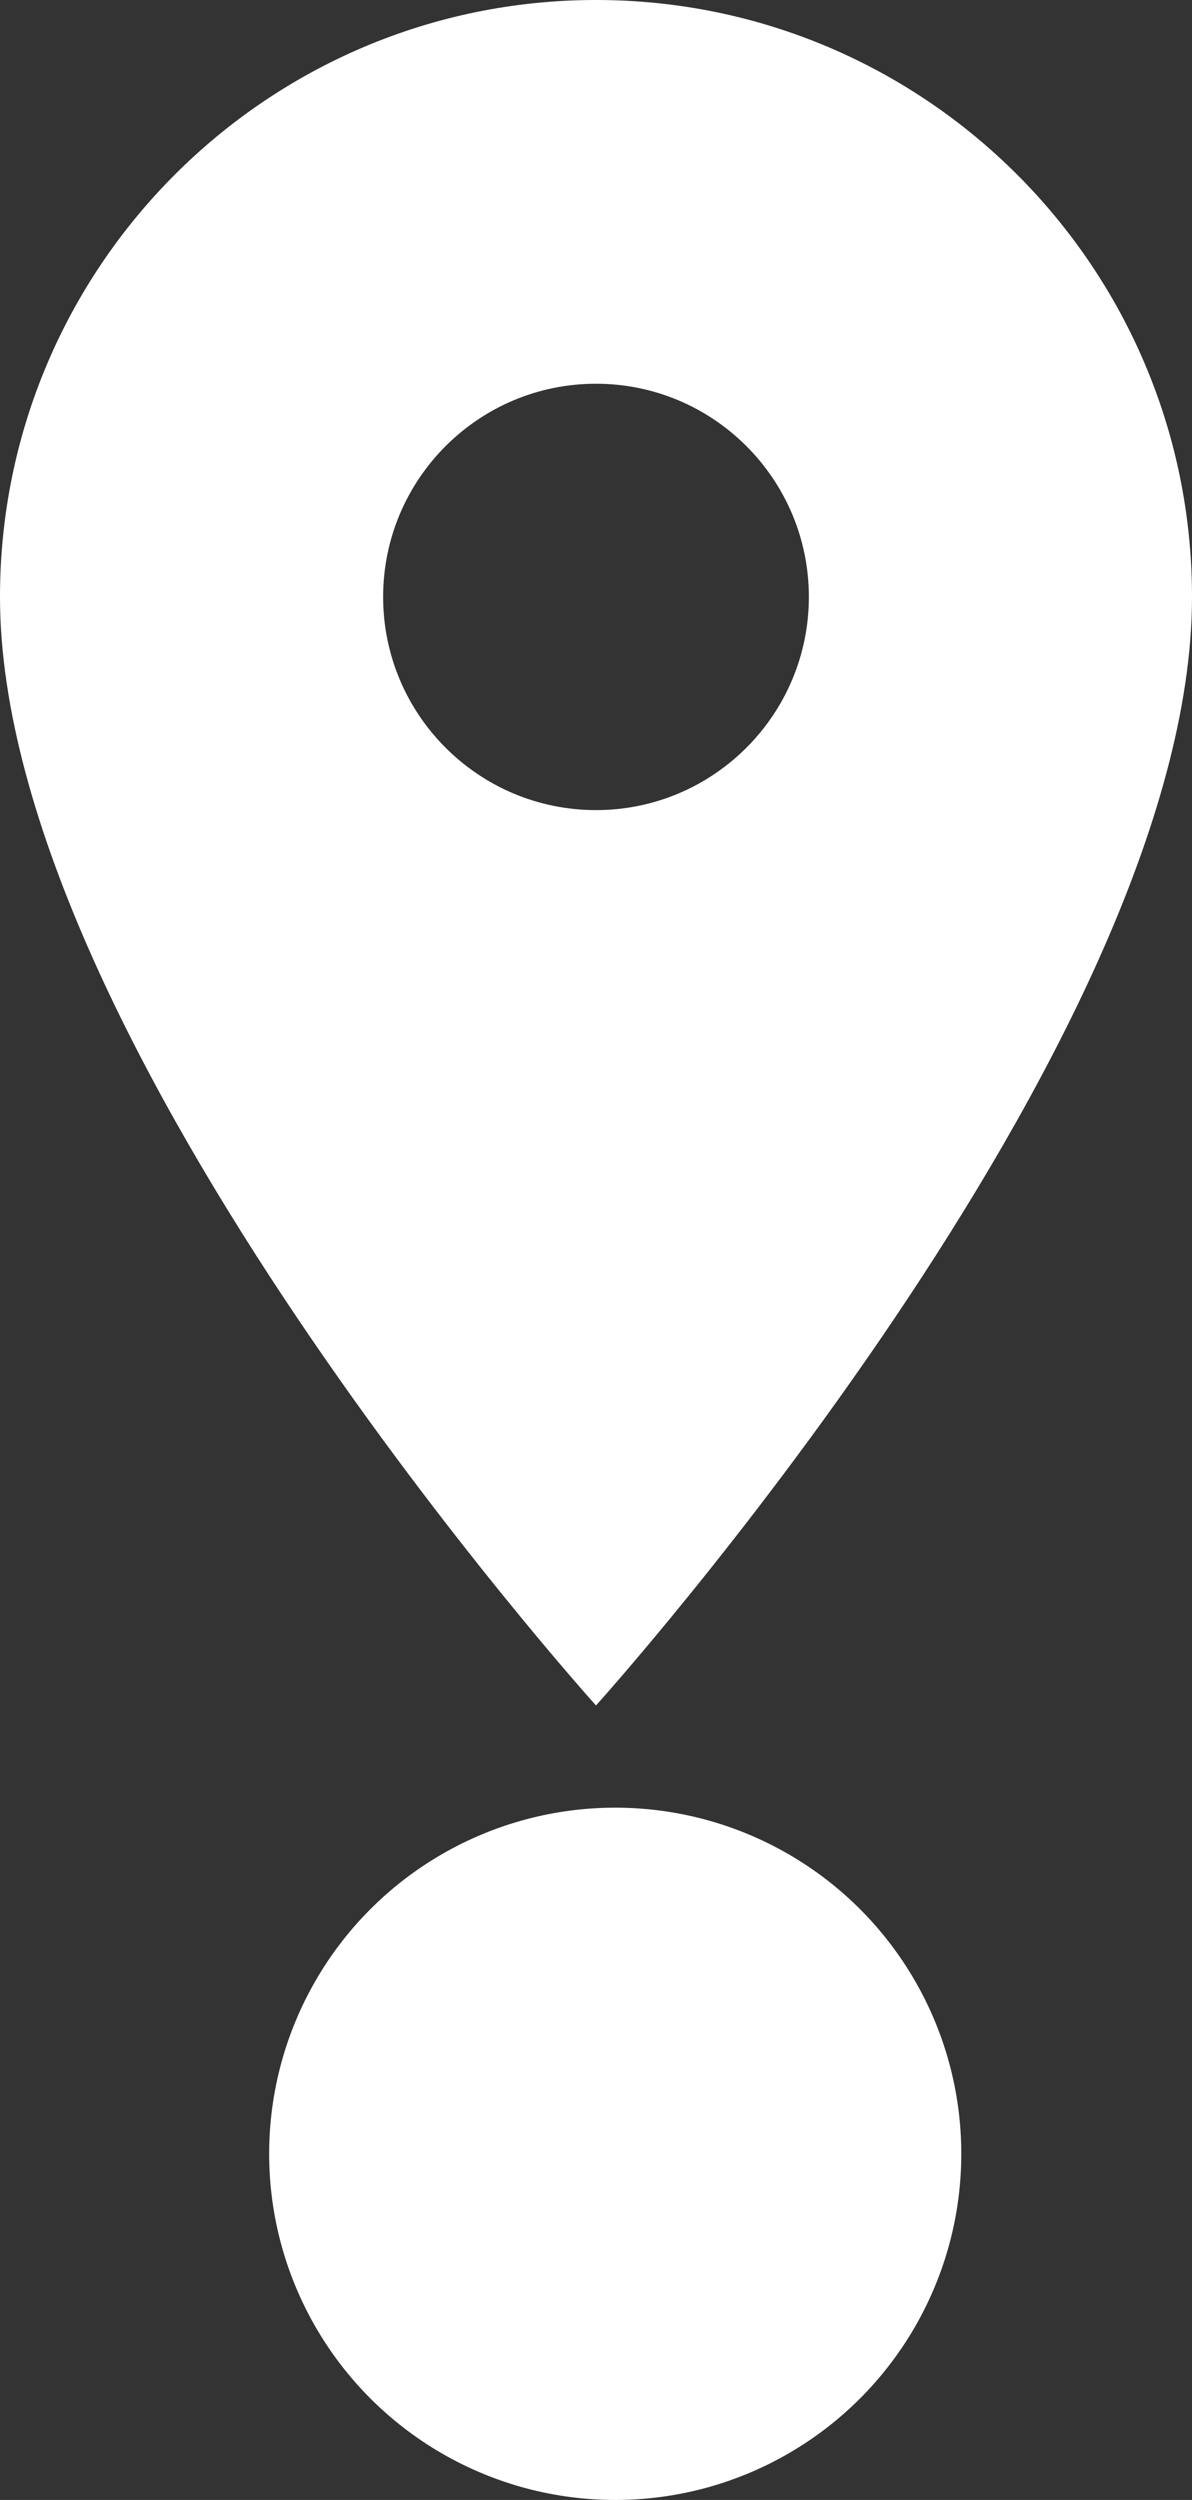 <svg width="31" height="65" viewBox="0 0 31 65" fill="none" xmlns="http://www.w3.org/2000/svg">
<rect x="0" y="0" width="31" height="65" fill="#333333" stroke="none"/>
<path d="M15.5 0C6.942 0 0 6.951 0 15.52C0 27.16 15.5 44.343 15.5 44.343C15.5 44.343 31 27.16 31 15.52C31 6.951 24.058 0 15.5 0ZM15.5 21.063C12.444 21.063 9.964 18.58 9.964 15.52C9.964 12.461 12.444 9.977 15.5 9.977C18.555 9.977 21.036 12.461 21.036 15.52C21.036 18.58 18.555 21.063 15.5 21.063Z" fill="white"/>
<circle cx="16" cy="56" r="9" fill="white"/>
</svg>
